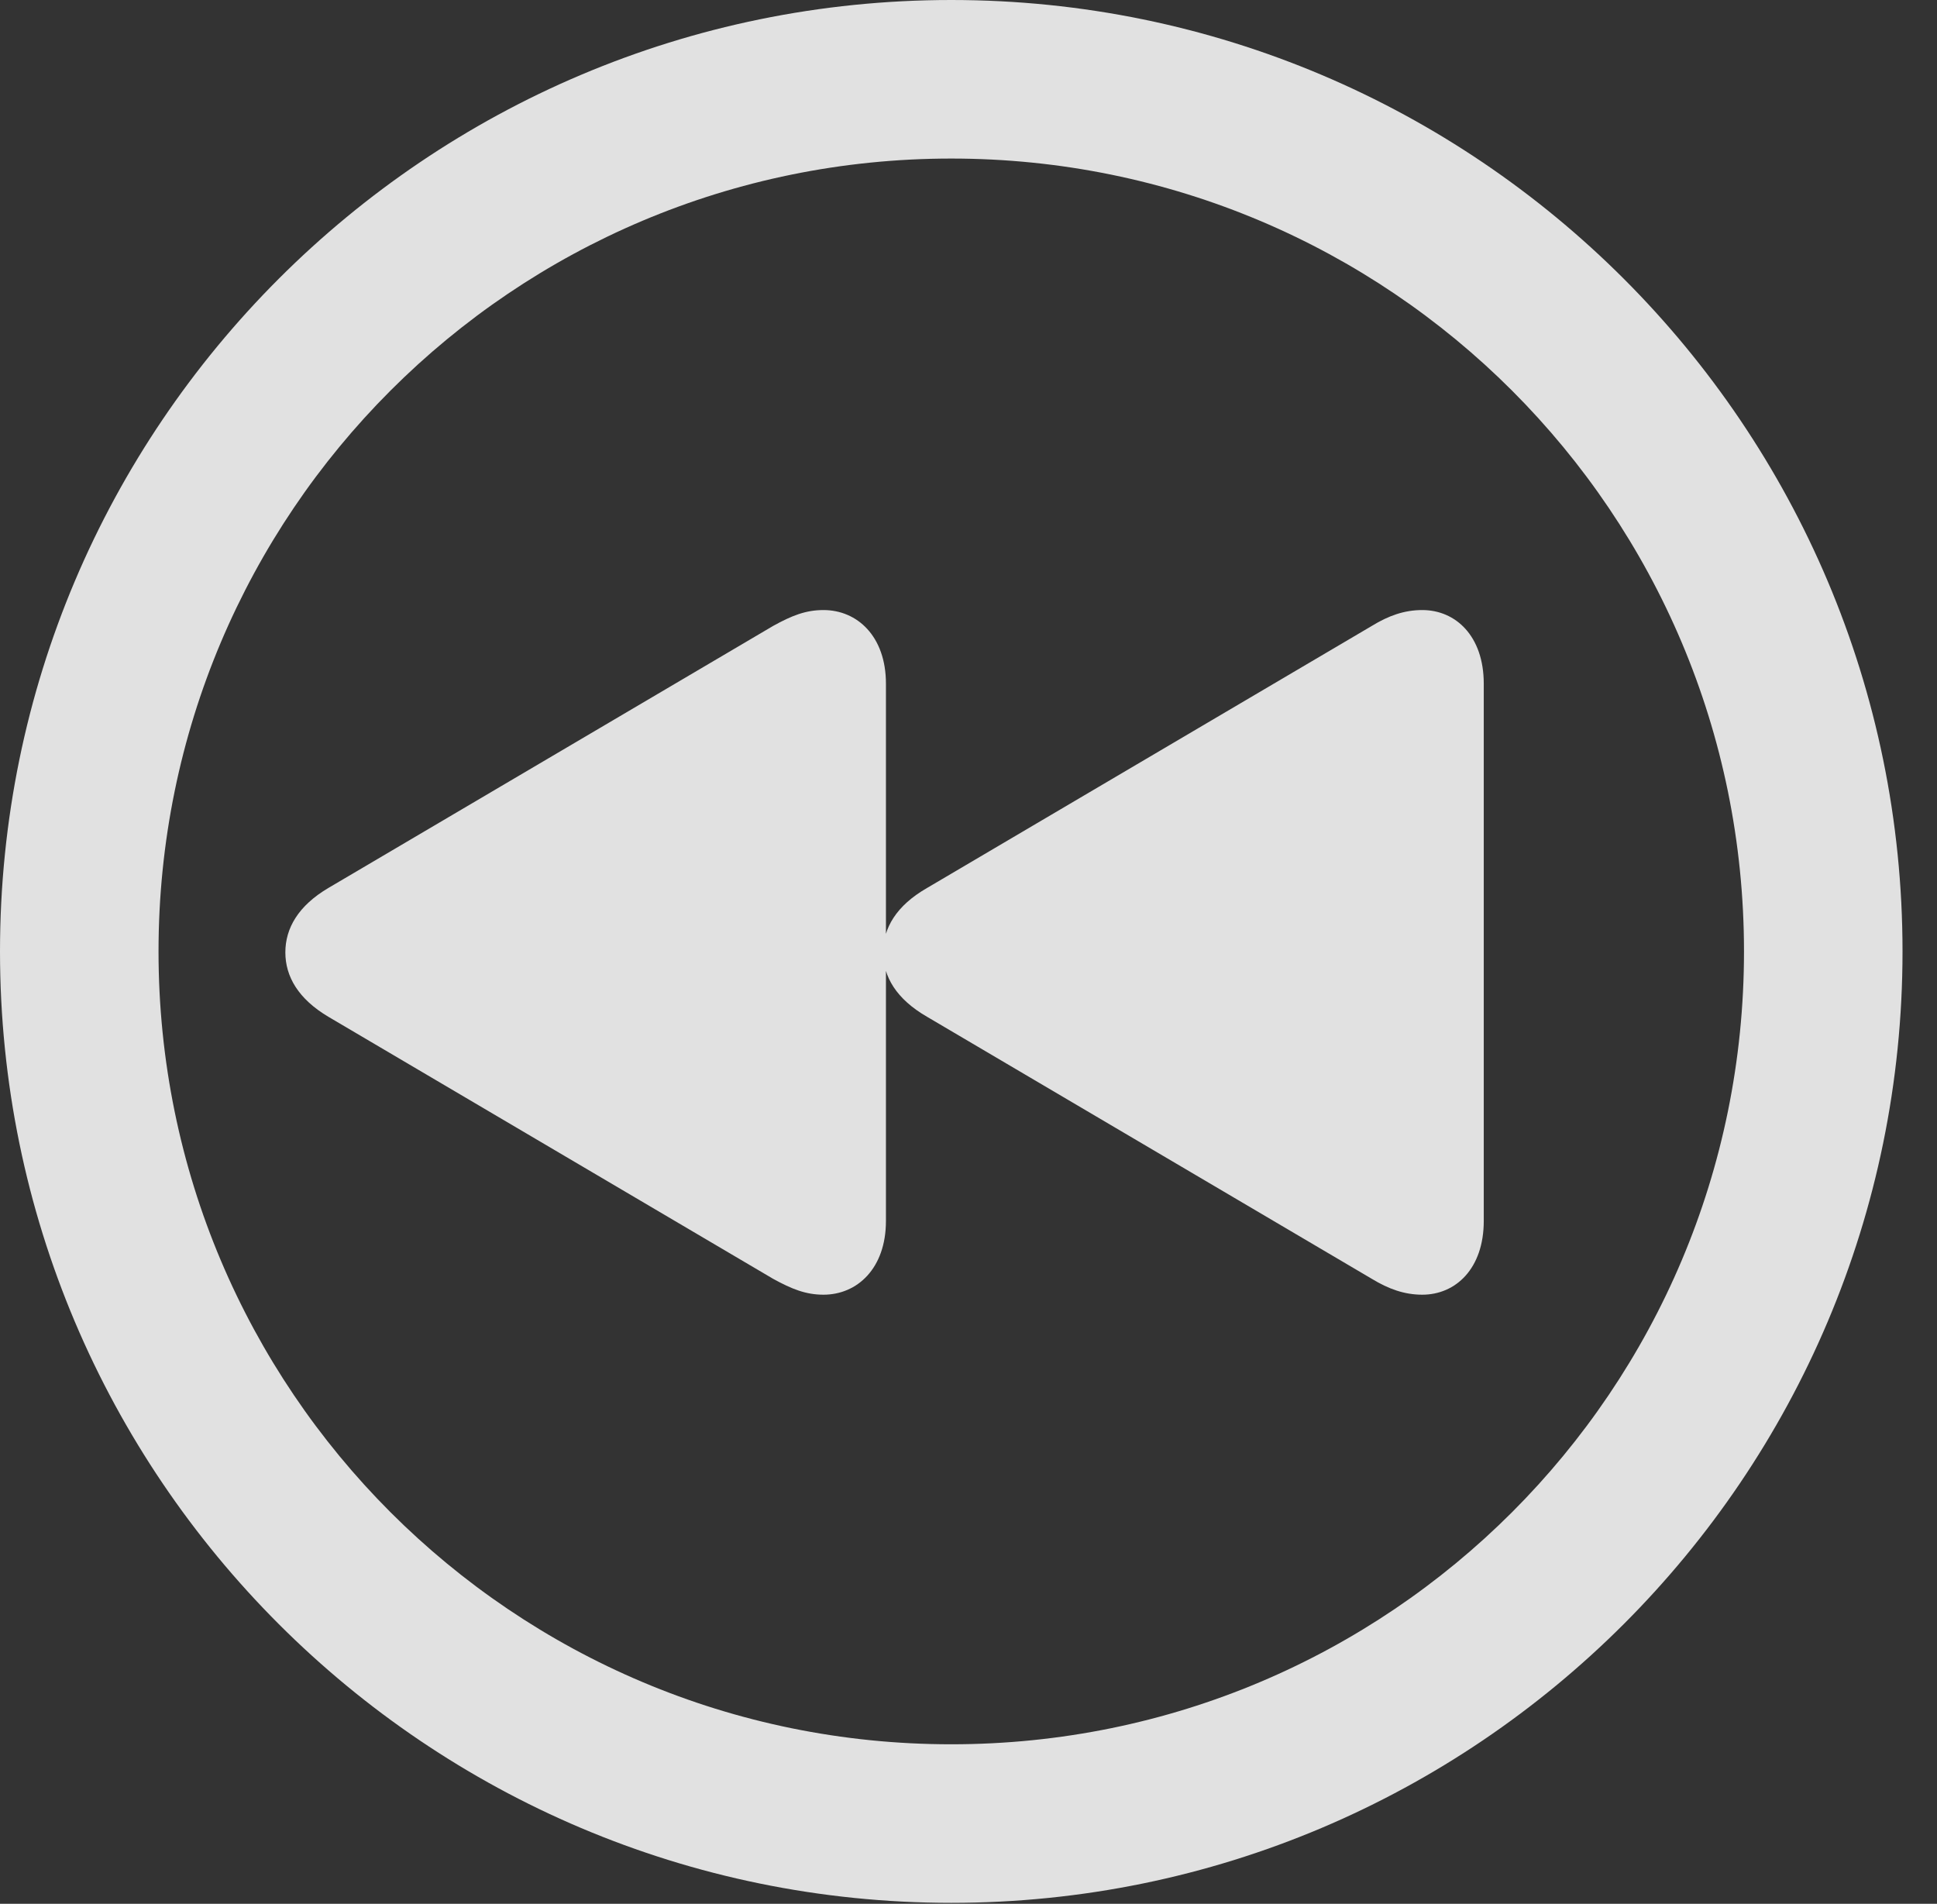 <?xml version="1.0" encoding="UTF-8"?>
<!--Generator: Apple Native CoreSVG 341-->
<!DOCTYPE svg
PUBLIC "-//W3C//DTD SVG 1.1//EN"
       "http://www.w3.org/Graphics/SVG/1.1/DTD/svg11.dtd">
<svg version="1.1" xmlns="http://www.w3.org/2000/svg" xmlns:xlink="http://www.w3.org/1999/xlink" viewBox="0 0 20.283 19.932">
 <rect x="0" y="0" width="20.283" height="19.932" fill="#333333" stroke="none"/>
 <g>
  <rect height="19.932" opacity="0" width="20.283" x="0" y="0"/>
  <path d="M9.961 19.922C15.459 19.922 19.922 15.459 19.922 9.961C19.922 4.463 15.459 0 9.961 0C4.463 0 0 4.463 0 9.961C0 15.459 4.463 19.922 9.961 19.922ZM9.961 18.262C5.371 18.262 1.66 14.551 1.66 9.961C1.66 5.371 5.371 1.66 9.961 1.66C14.551 1.66 18.262 5.371 18.262 9.961C18.262 14.551 14.551 18.262 9.961 18.262Z" fill="white" fill-opacity="0.85"/>
  <path d="M8.623 13.555C8.975 13.555 9.277 13.281 9.277 12.783L9.277 7.158C9.277 6.66 8.975 6.387 8.623 6.387C8.438 6.387 8.291 6.445 8.096 6.553L3.438 9.297C3.125 9.482 2.988 9.717 2.988 9.971C2.988 10.225 3.125 10.459 3.438 10.645L8.096 13.389C8.291 13.496 8.438 13.555 8.623 13.555ZM14.893 13.555C15.244 13.555 15.537 13.281 15.537 12.783L15.537 7.158C15.537 6.66 15.244 6.387 14.893 6.387C14.707 6.387 14.541 6.445 14.365 6.553L9.707 9.297C9.385 9.482 9.248 9.717 9.248 9.971C9.248 10.225 9.385 10.459 9.707 10.645L14.365 13.389C14.541 13.496 14.707 13.555 14.893 13.555Z" fill="white" fill-opacity="0.85"/>
 </g>
</svg>
